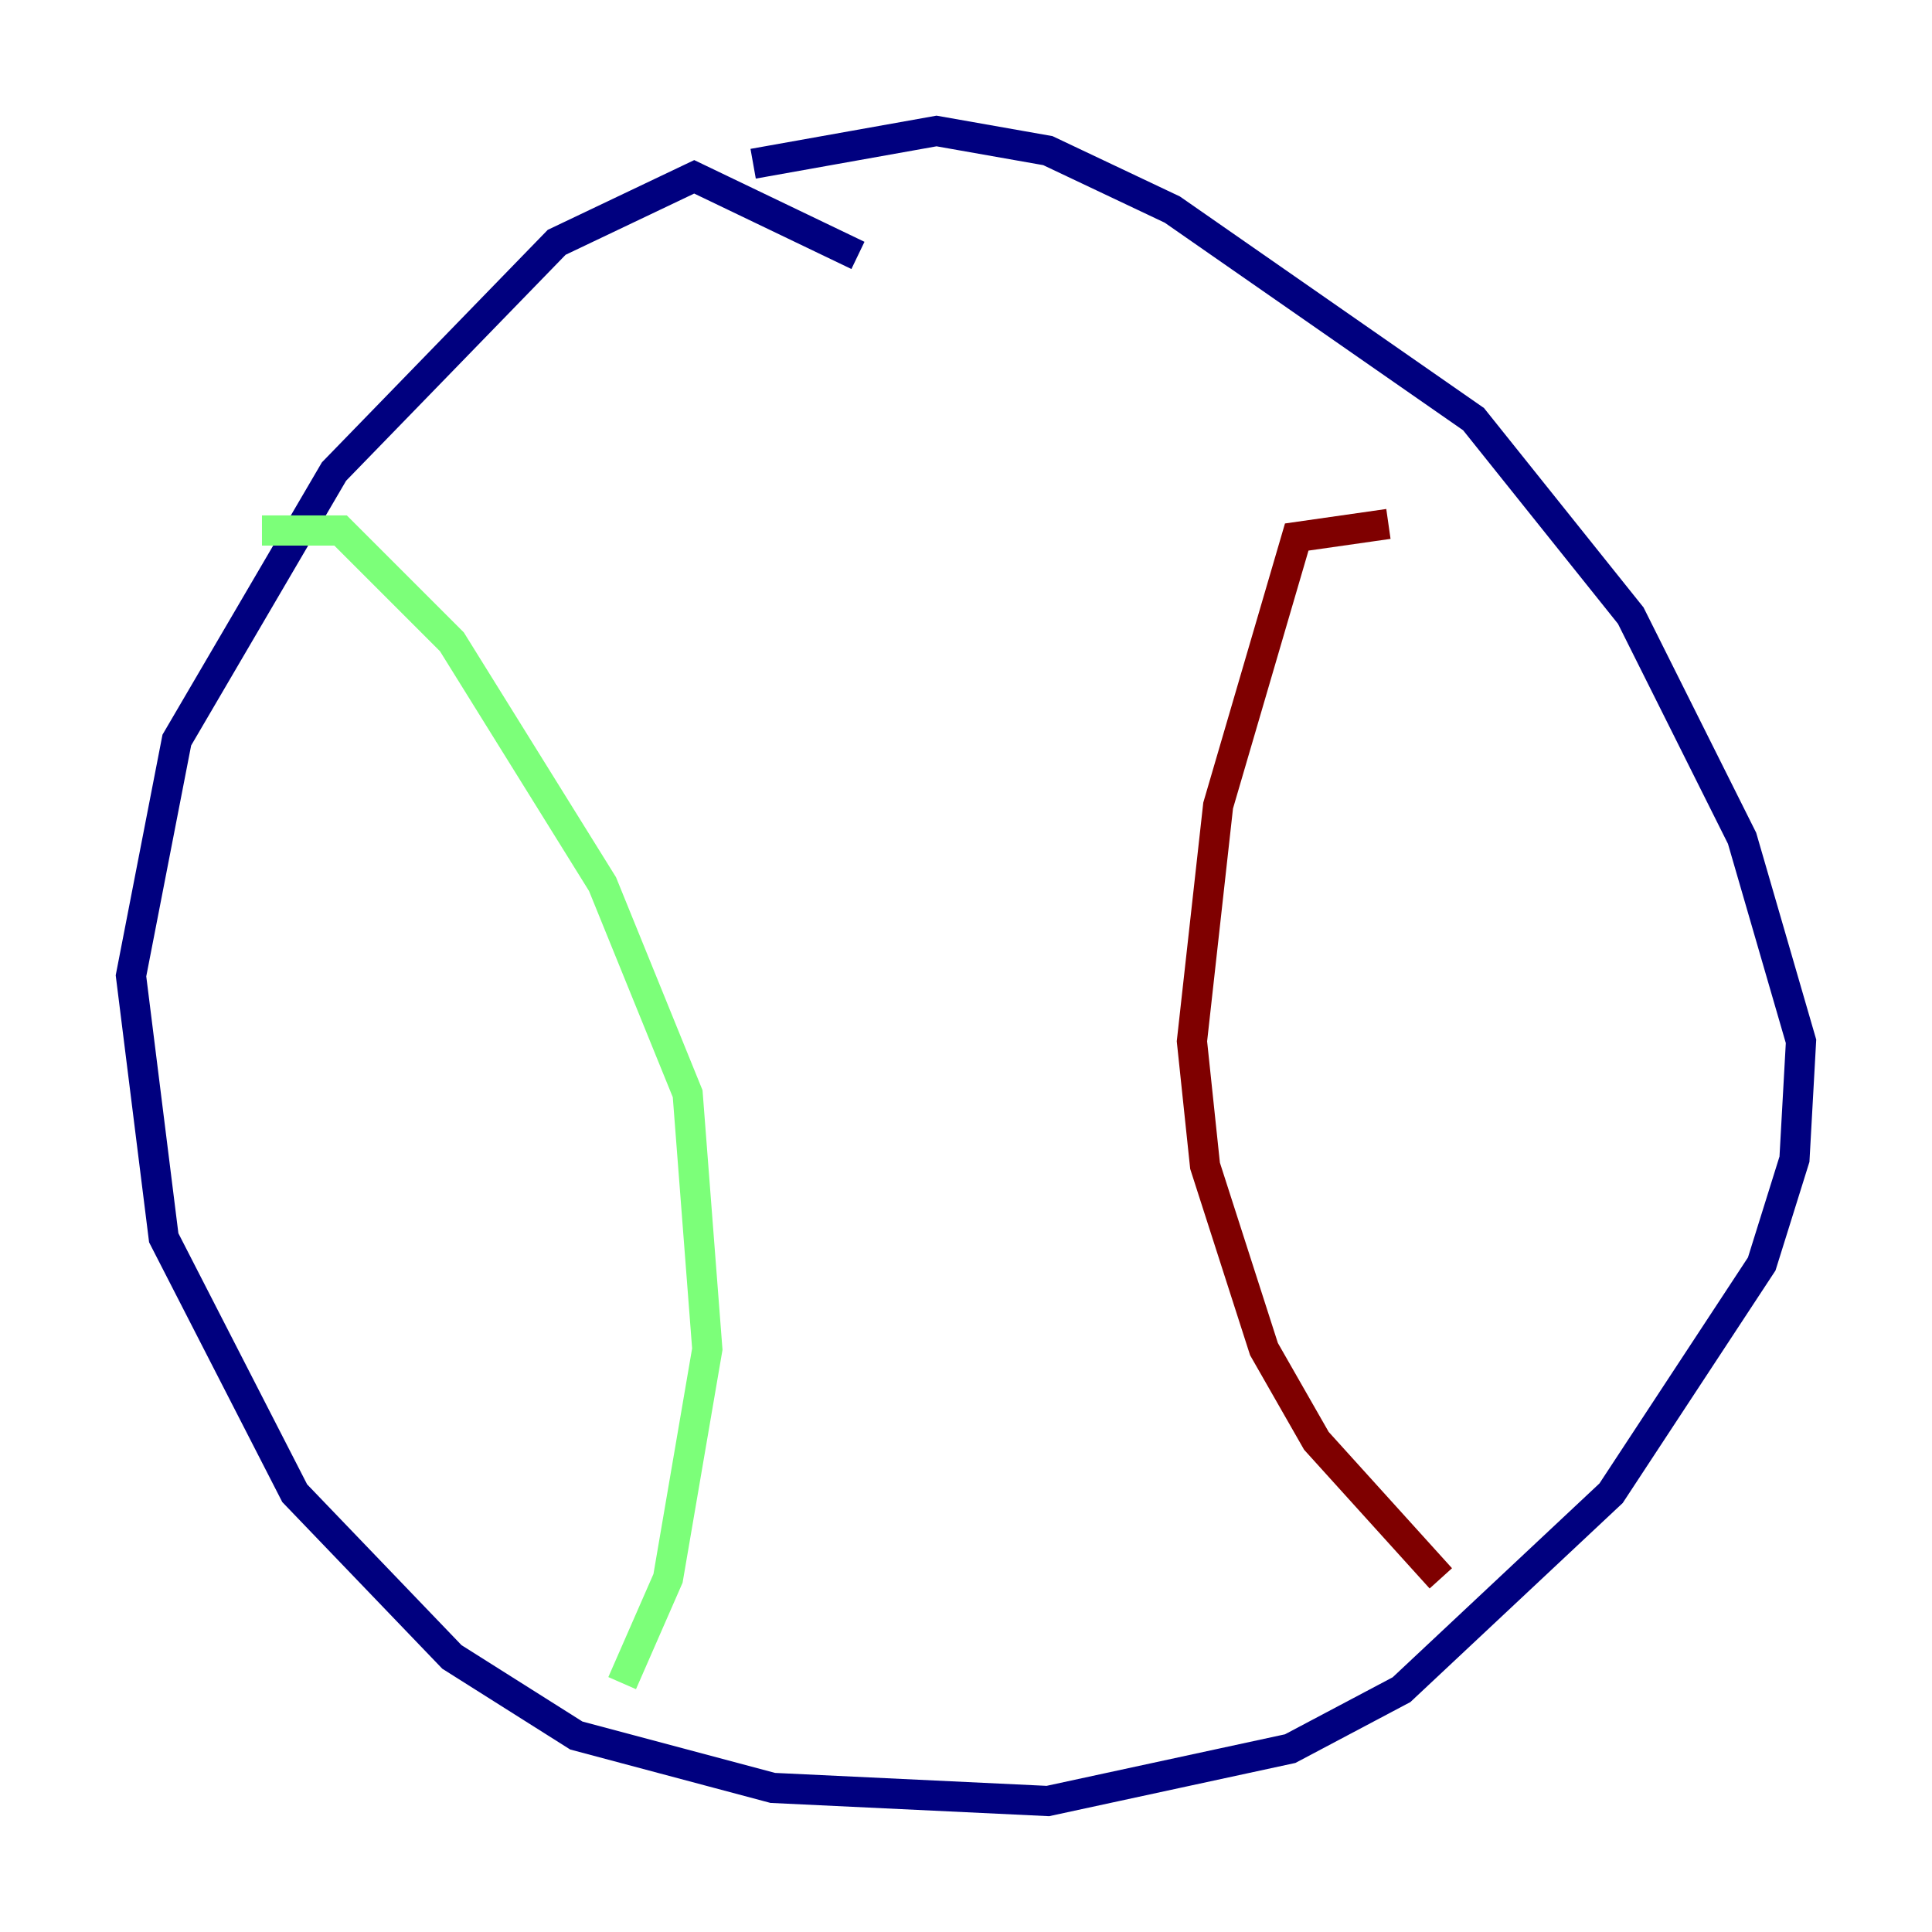 <?xml version="1.0" encoding="utf-8" ?>
<svg baseProfile="tiny" height="128" version="1.2" viewBox="0,0,128,128" width="128" xmlns="http://www.w3.org/2000/svg" xmlns:ev="http://www.w3.org/2001/xml-events" xmlns:xlink="http://www.w3.org/1999/xlink"><defs /><polyline fill="none" points="56.841,16.922 45.993,11.715 36.881,16.054 22.129,31.241 11.715,49.031 8.678,64.651 10.848,82.007 19.525,98.929 29.939,109.776 38.183,114.983 51.2,118.454 69.424,119.322 85.478,115.851 92.854,111.946 106.739,98.929 116.719,83.742 118.888,76.8 119.322,68.99 115.417,55.539 108.041,40.786 97.627,27.77 77.668,13.885 69.424,9.98 62.047,8.678 49.898,10.848" stroke="#00007f" stroke-width="2" /><polyline fill="none" points="17.356,35.146 22.563,35.146 29.939,42.522 39.919,58.576 45.559,72.461 46.861,89.383 44.258,104.57 41.22,111.512" stroke="#7cff79" stroke-width="2" /><polyline fill="none" points="91.986,34.712 85.912,35.58 80.705,53.37 78.969,68.99 79.837,77.234 83.742,89.383 87.214,95.458 95.458,104.57" stroke="#7f0000" stroke-width="2" /></svg>